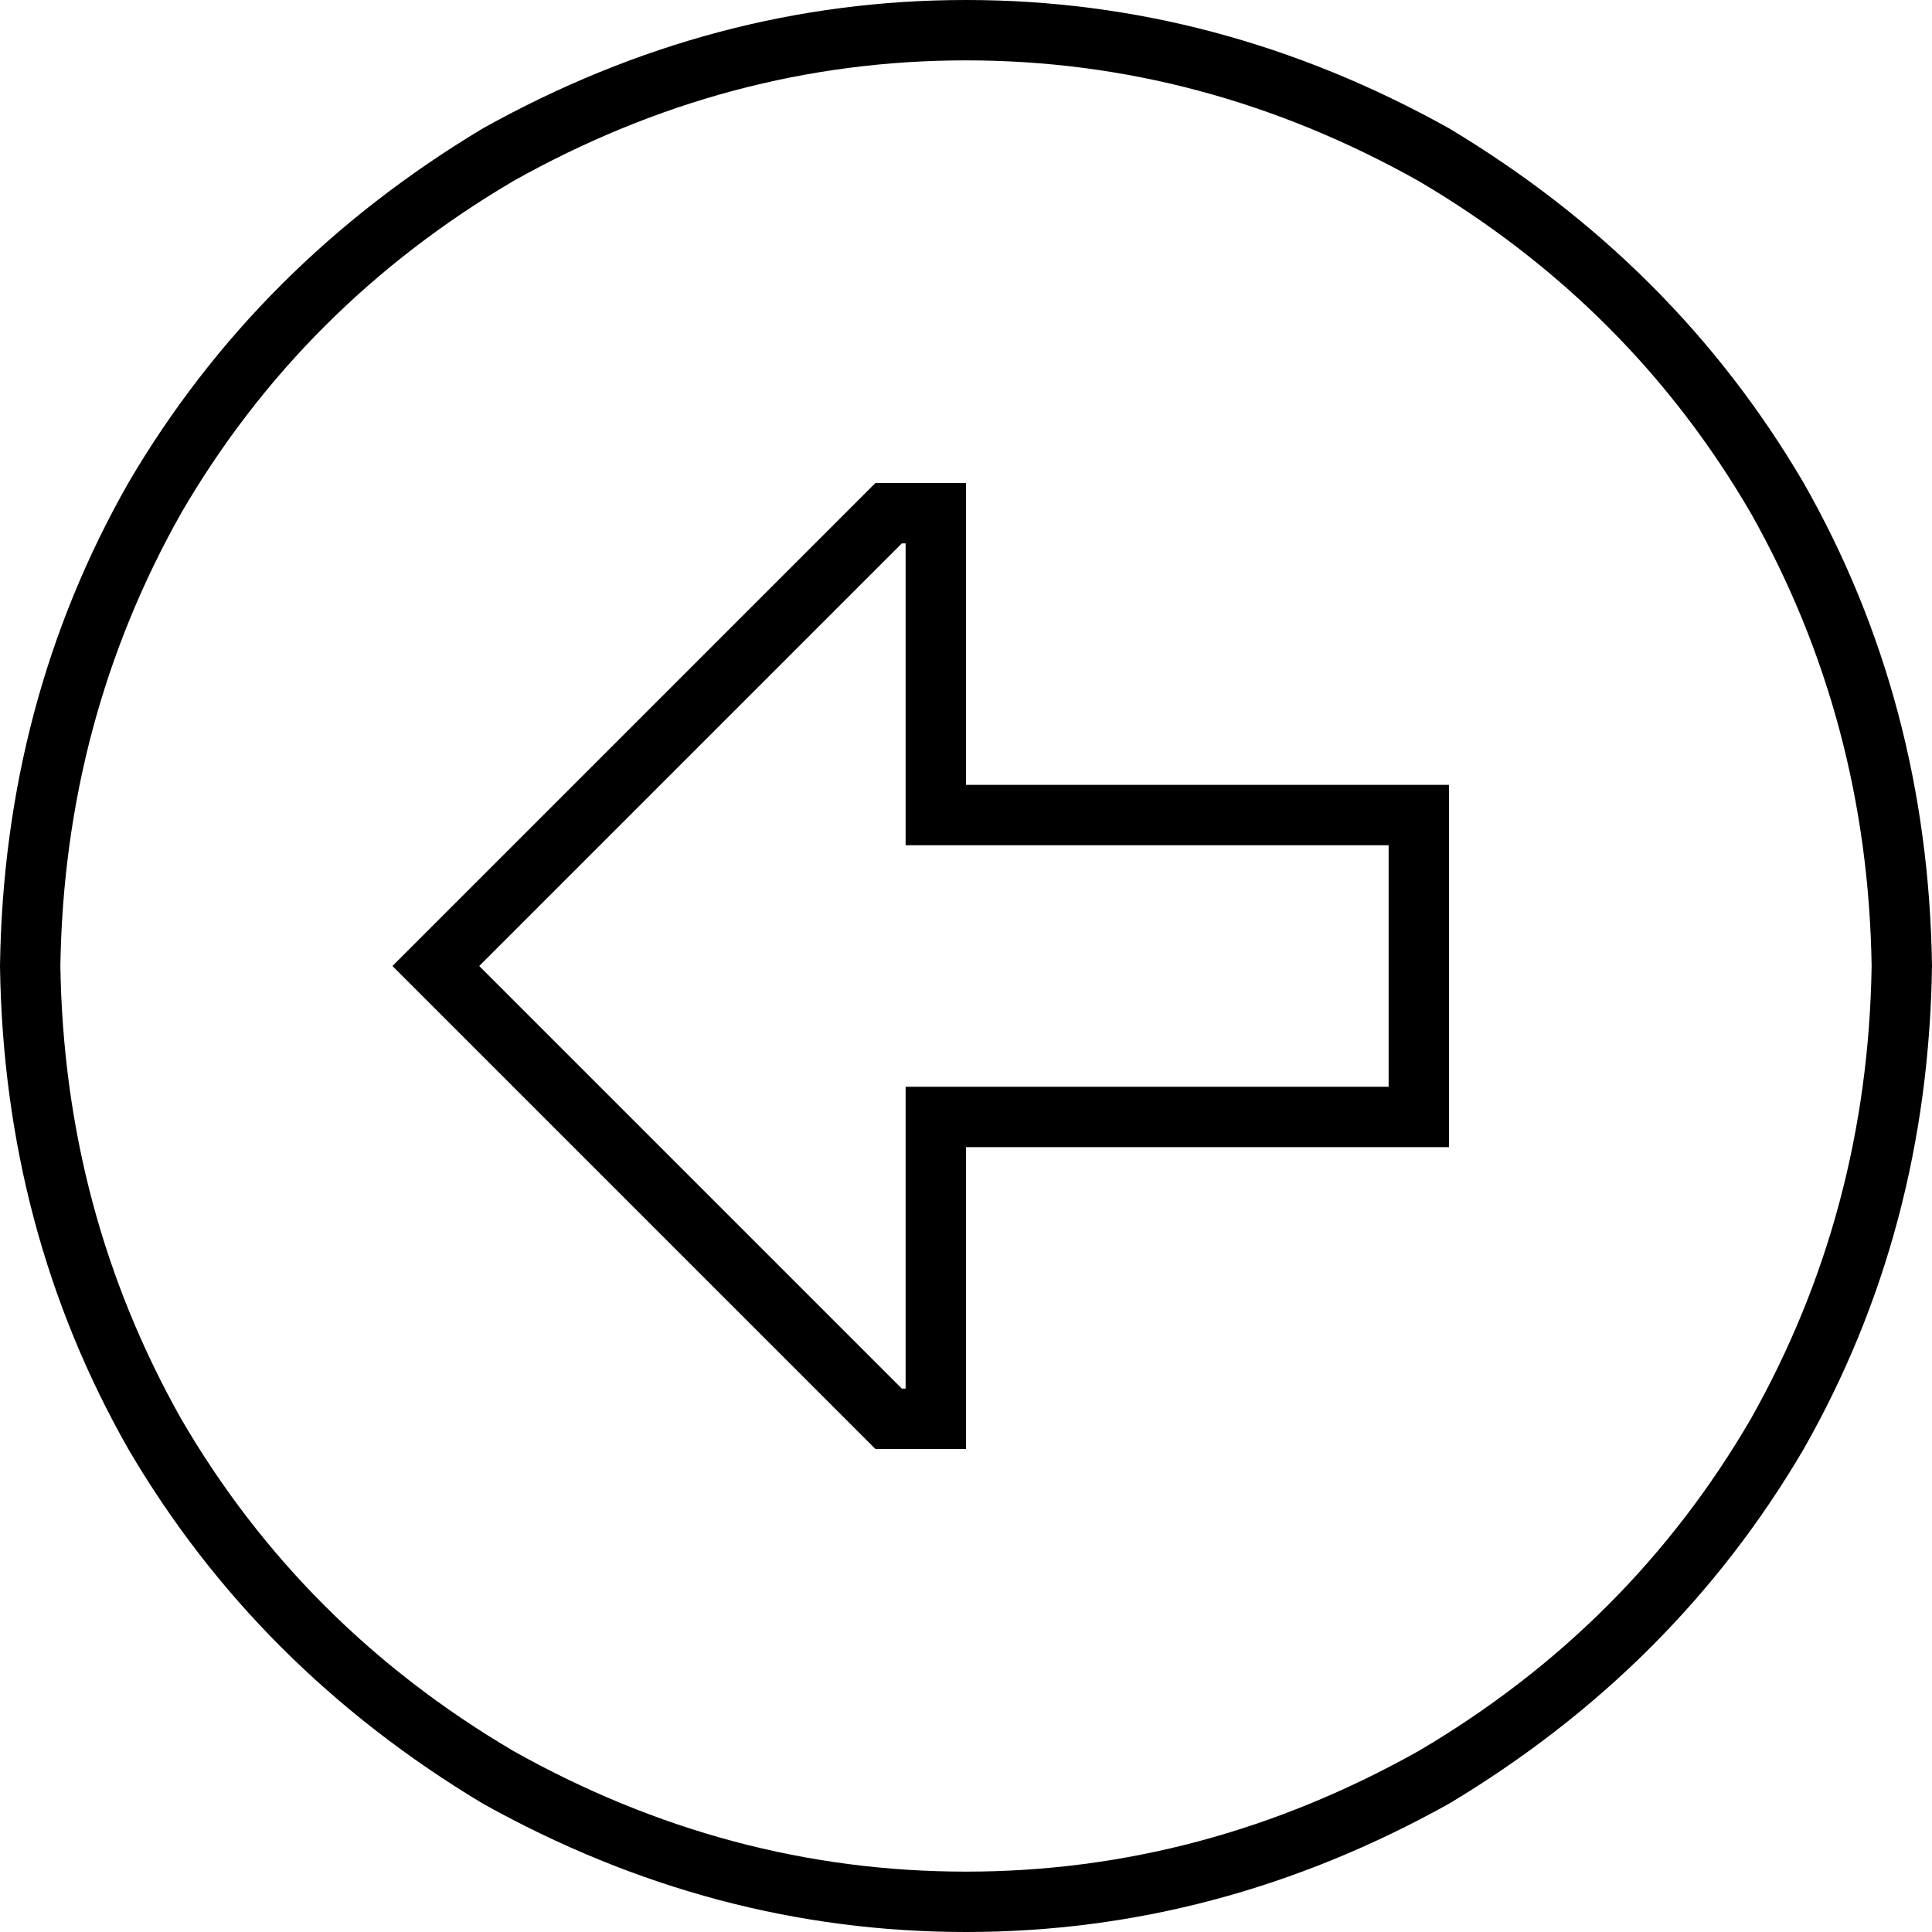 <svg xmlns="http://www.w3.org/2000/svg" viewBox="0 0 512 512">
  <path d="M 16 256 Q 17 191 48 136 L 48 136 L 48 136 Q 80 81 136 48 Q 193 16 256 16 Q 319 16 376 48 Q 432 81 464 136 Q 495 191 496 256 Q 495 321 464 376 Q 432 431 376 464 Q 319 496 256 496 Q 193 496 136 464 Q 80 431 48 376 Q 17 321 16 256 L 16 256 Z M 512 256 Q 511 186 478 128 L 478 128 L 478 128 Q 444 70 384 34 Q 323 0 256 0 Q 189 0 128 34 Q 68 70 34 128 Q 1 186 0 256 Q 1 326 34 384 Q 68 442 128 478 Q 189 512 256 512 Q 323 512 384 478 Q 444 442 478 384 Q 511 326 512 256 L 512 256 Z M 256 288 L 240 288 L 256 288 L 240 288 L 240 304 L 240 304 L 240 368 L 240 368 L 239 368 L 239 368 L 127 256 L 127 256 L 239 144 L 239 144 L 240 144 L 240 144 L 240 208 L 240 208 L 240 224 L 240 224 L 256 224 L 368 224 L 368 288 L 368 288 L 256 288 L 256 288 Z M 115 267 L 232 384 L 115 267 L 232 384 L 240 384 L 256 384 L 256 368 L 256 368 L 256 320 L 256 320 L 256 304 L 256 304 L 272 304 L 384 304 L 384 288 L 384 288 L 384 224 L 384 224 L 384 208 L 384 208 L 368 208 L 256 208 L 256 192 L 256 192 L 256 144 L 256 144 L 256 128 L 256 128 L 240 128 L 232 128 L 115 245 L 115 245 L 104 256 L 104 256 L 115 267 L 115 267 Z" />
</svg>